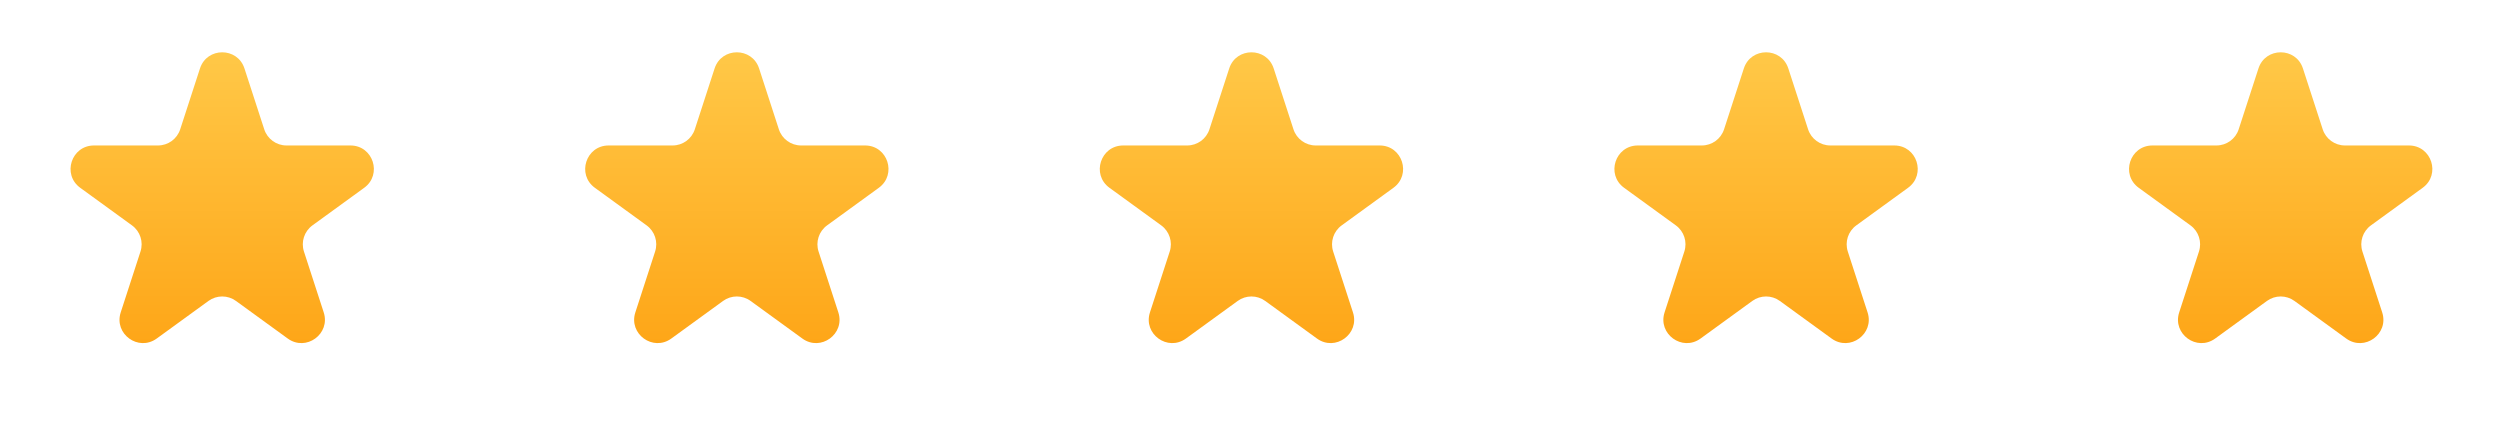 <svg width="171" height="29" viewBox="0 0 171 29" fill="none" xmlns="http://www.w3.org/2000/svg">
<path d="M13.678 4.683C14.157 3.209 16.242 3.209 16.721 4.683L18.074 8.845C18.288 9.504 18.902 9.95 19.595 9.95H23.971C25.521 9.95 26.165 11.934 24.911 12.845L21.371 15.416C20.811 15.824 20.576 16.546 20.79 17.205L22.142 21.367C22.621 22.841 20.934 24.067 19.68 23.155L16.14 20.584C15.579 20.176 14.82 20.176 14.259 20.584L10.72 23.155C9.466 24.067 7.778 22.841 8.257 21.367L9.609 17.205C9.824 16.546 9.589 15.824 9.028 15.416L5.488 12.845C4.234 11.934 4.879 9.95 6.429 9.95H10.804C11.498 9.95 12.112 9.504 12.326 8.845L13.678 4.683Z" fill="url(#paint0_linear_1_701)"/>
<path d="M48.878 4.683C49.357 3.209 51.443 3.209 51.922 4.683L53.274 8.845C53.488 9.504 54.102 9.95 54.795 9.95H59.171C60.721 9.95 61.365 11.934 60.111 12.845L56.572 15.416C56.011 15.824 55.776 16.546 55.99 17.205L57.342 21.367C57.821 22.841 56.134 24.067 54.88 23.155L51.34 20.584C50.78 20.176 50.02 20.176 49.459 20.584L45.92 23.155C44.666 24.067 42.979 22.841 43.458 21.367L44.81 17.205C45.024 16.546 44.789 15.824 44.228 15.416L40.689 12.845C39.435 11.934 40.079 9.95 41.629 9.95H46.005C46.698 9.95 47.312 9.504 47.526 8.845L48.878 4.683Z" fill="url(#paint1_linear_1_701)"/>
<path d="M84.078 4.683C84.556 3.209 86.642 3.209 87.121 4.683L88.473 8.845C88.687 9.504 89.302 9.95 89.995 9.95H94.37C95.92 9.95 96.564 11.934 95.311 12.845L91.771 15.416C91.21 15.824 90.975 16.546 91.189 17.205L92.542 21.367C93.021 22.841 91.333 24.067 90.079 23.155L86.54 20.584C85.979 20.176 85.219 20.176 84.659 20.584L81.119 23.155C79.865 24.067 78.178 22.841 78.657 21.367L80.009 17.205C80.223 16.546 79.988 15.824 79.428 15.416L75.888 12.845C74.634 11.934 75.278 9.95 76.828 9.95H81.204C81.897 9.95 82.511 9.504 82.725 8.845L84.078 4.683Z" fill="url(#paint2_linear_1_701)"/>
<path d="M119.278 4.683C119.757 3.209 121.842 3.209 122.321 4.683L123.673 8.845C123.887 9.504 124.502 9.95 125.195 9.95H129.57C131.12 9.95 131.765 11.934 130.511 12.845L126.971 15.416C126.41 15.824 126.176 16.546 126.39 17.205L127.742 21.367C128.221 22.841 126.534 24.067 125.28 23.155L121.74 20.584C121.179 20.176 120.42 20.176 119.859 20.584L116.319 23.155C115.065 24.067 113.378 22.841 113.857 21.367L115.209 17.205C115.423 16.546 115.189 15.824 114.628 15.416L111.088 12.845C109.834 11.934 110.479 9.95 112.028 9.95H116.404C117.097 9.95 117.711 9.504 117.926 8.845L119.278 4.683Z" fill="url(#paint3_linear_1_701)"/>
<path d="M154.478 4.683C154.957 3.209 157.042 3.209 157.521 4.683L158.873 8.845C159.088 9.504 159.702 9.95 160.395 9.95H164.771C166.32 9.95 166.965 11.934 165.711 12.845L162.171 15.416C161.61 15.824 161.376 16.546 161.59 17.205L162.942 21.367C163.421 22.841 161.734 24.067 160.48 23.155L156.94 20.584C156.379 20.176 155.62 20.176 155.059 20.584L151.519 23.155C150.265 24.067 148.578 22.841 149.057 21.367L150.409 17.205C150.623 16.546 150.389 15.824 149.828 15.416L146.288 12.845C145.034 11.934 145.679 9.95 147.229 9.95H151.604C152.297 9.95 152.912 9.504 153.126 8.845L154.478 4.683Z" fill="url(#paint4_linear_1_701)"/>
<defs>
<linearGradient id="paint0_linear_1_701" x1="15.2" y1="0" x2="15.2" y2="28.8" gradientUnits="userSpaceOnUse">
<stop stop-color="#FFCE50"/>
<stop offset="1" stop-color="#FE9D0B"/>
</linearGradient>
<linearGradient id="paint1_linear_1_701" x1="50.4" y1="0" x2="50.4" y2="28.8" gradientUnits="userSpaceOnUse">
<stop stop-color="#FFCE50"/>
<stop offset="1" stop-color="#FE9D0B"/>
</linearGradient>
<linearGradient id="paint2_linear_1_701" x1="85.599" y1="0" x2="85.599" y2="28.8" gradientUnits="userSpaceOnUse">
<stop stop-color="#FFCE50"/>
<stop offset="1" stop-color="#FE9D0B"/>
</linearGradient>
<linearGradient id="paint3_linear_1_701" x1="120.799" y1="0" x2="120.799" y2="28.8" gradientUnits="userSpaceOnUse">
<stop stop-color="#FFCE50"/>
<stop offset="1" stop-color="#FE9D0B"/>
</linearGradient>
<linearGradient id="paint4_linear_1_701" x1="156" y1="0" x2="156" y2="28.8" gradientUnits="userSpaceOnUse">
<stop stop-color="#FFCE50"/>
<stop offset="1" stop-color="#FE9D0B"/>
</linearGradient>
</defs>
</svg>
